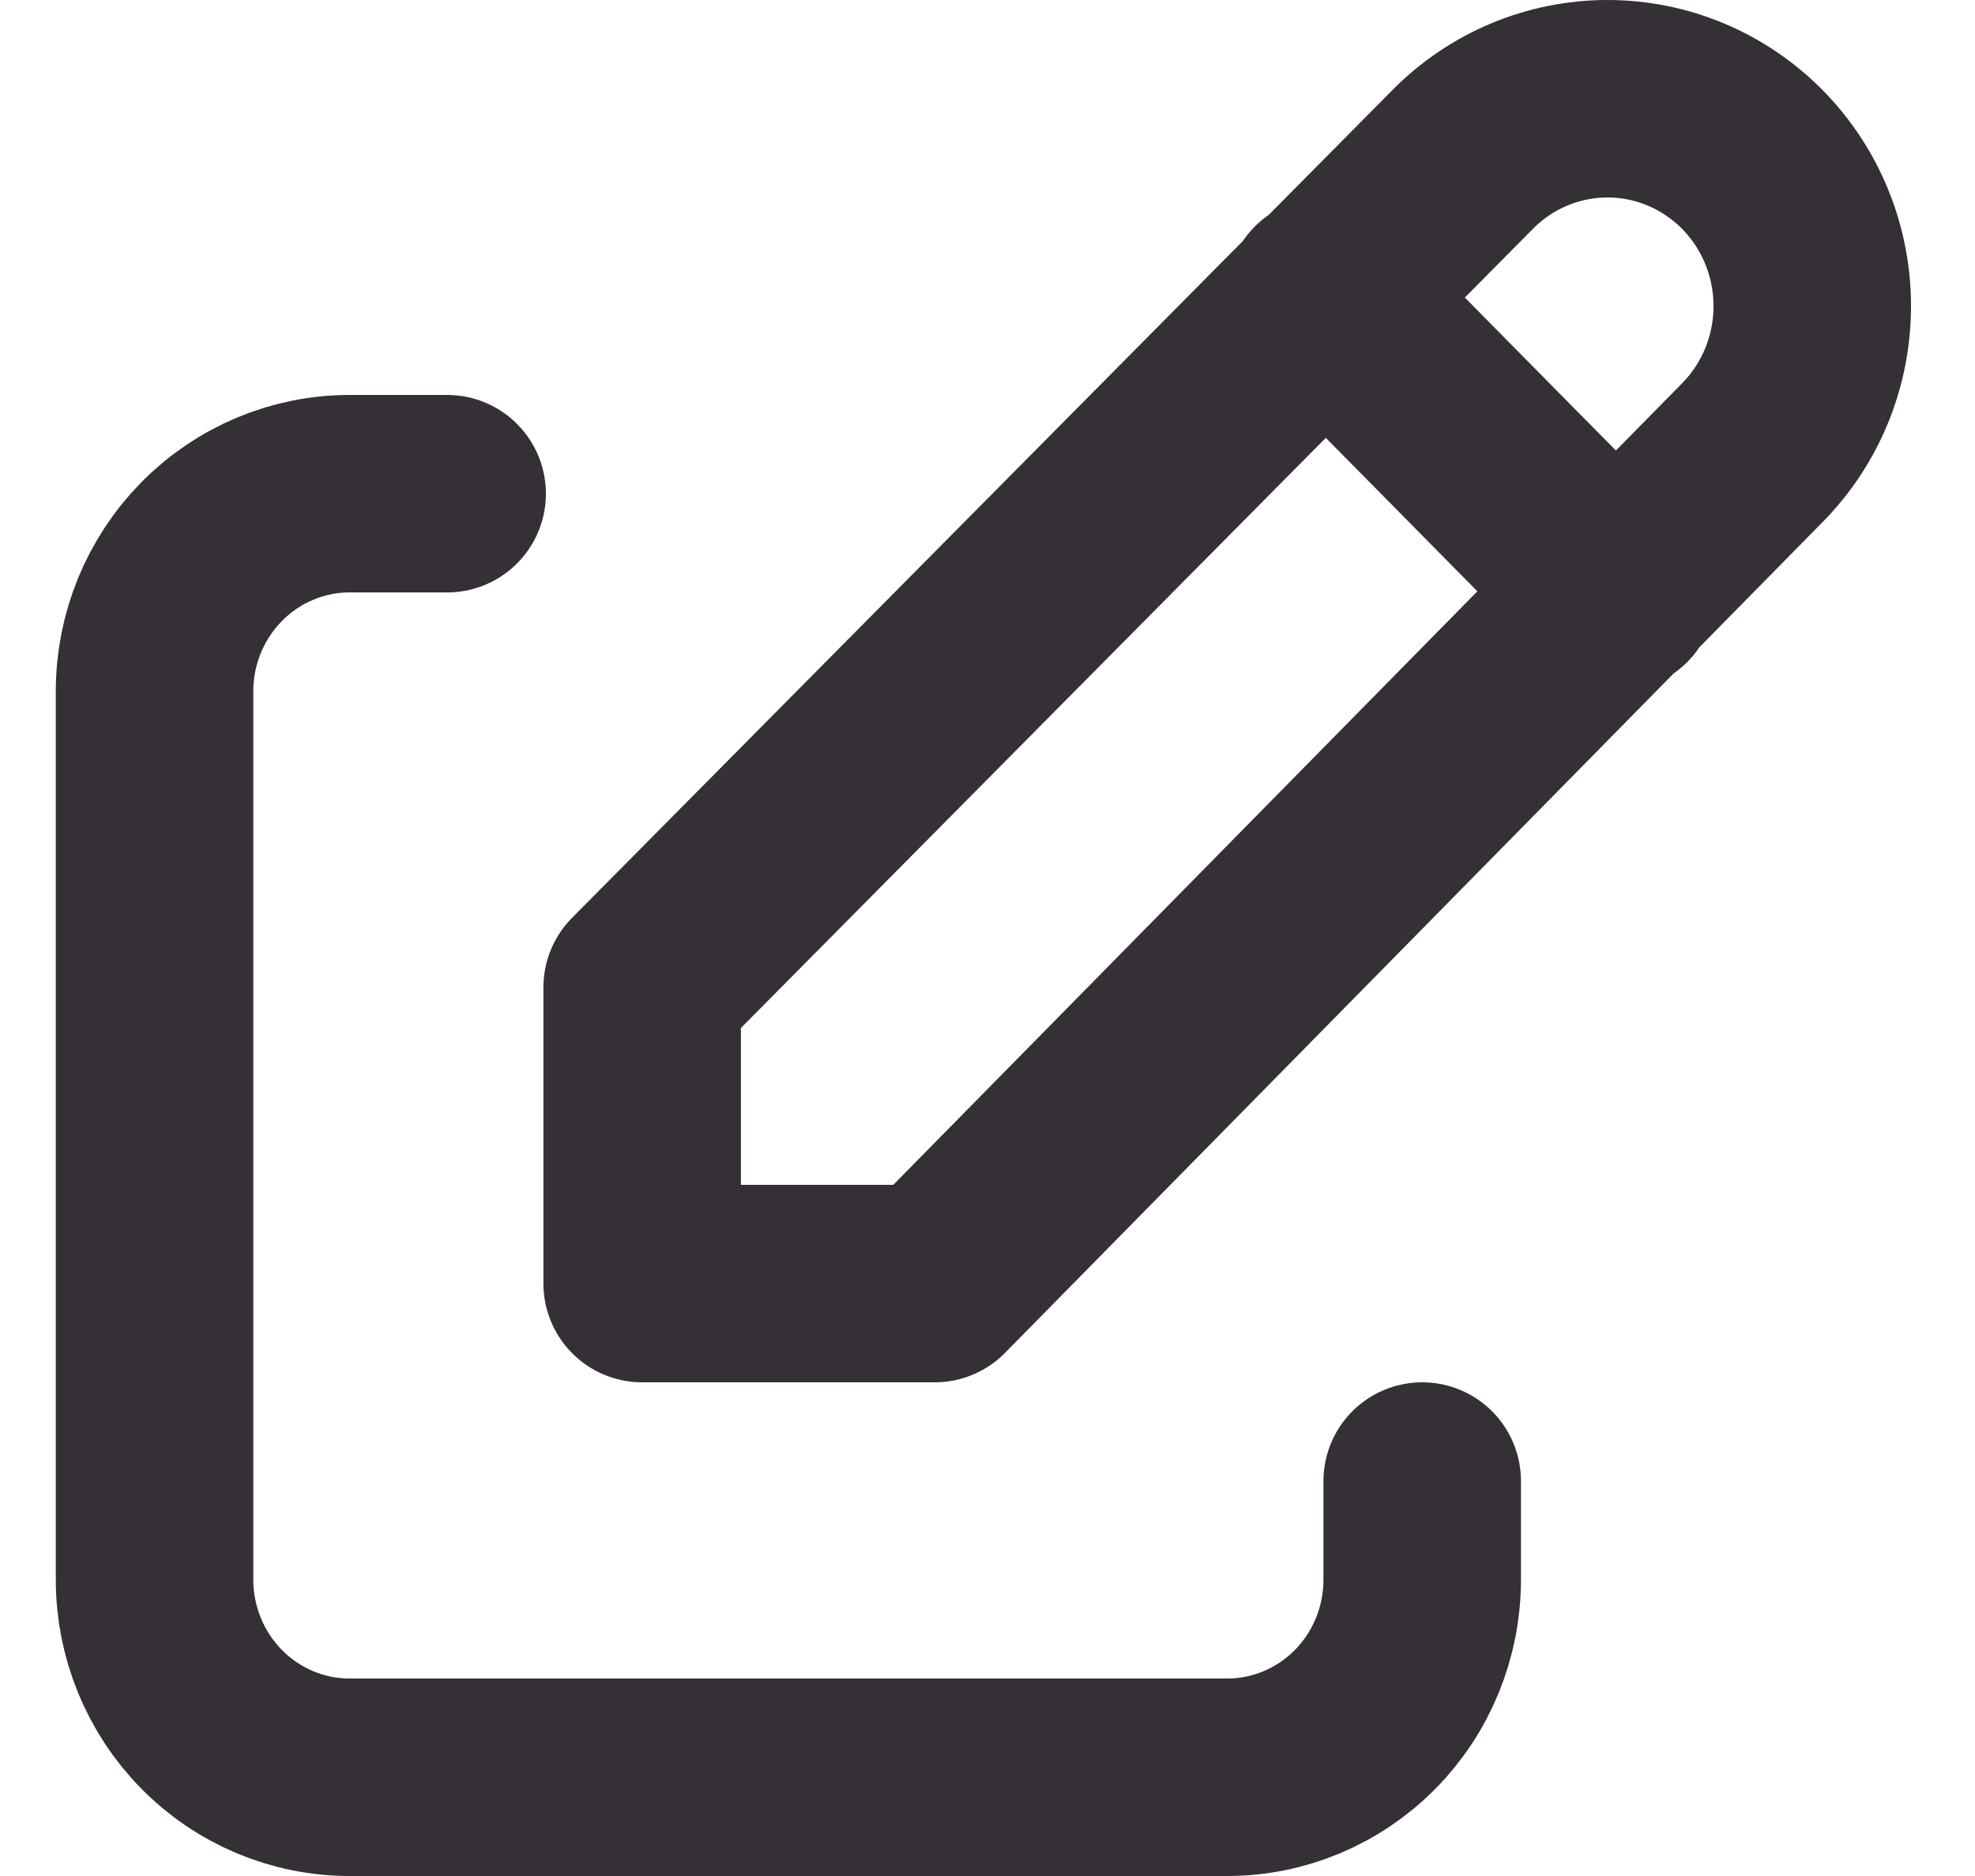<svg width="20" height="19" viewBox="0 0 20 19" fill="none" xmlns="http://www.w3.org/2000/svg">
<path d="M4.528 5H3.54C3.017 5 2.514 5.211 2.144 5.586C1.774 5.961 1.565 6.47 1.565 7V16C1.565 16.53 1.774 17.039 2.144 17.414C2.514 17.789 3.017 18 3.54 18H12.427C12.951 18 13.453 17.789 13.824 17.414C14.194 17.039 14.402 16.53 14.402 16V15" stroke="#352F36" stroke-width="2" stroke-linecap="round" stroke-linejoin="round"/>
<path d="M13.415 3L16.377 6M17.745 4.585C18.134 4.191 18.352 3.657 18.352 3.1C18.352 2.543 18.134 2.009 17.745 1.615C17.356 1.221 16.828 1 16.279 1C15.729 1 15.201 1.221 14.812 1.615L6.503 10V13H9.465L17.745 4.585Z" stroke="#352F36" stroke-width="2" stroke-linecap="round" stroke-linejoin="round"/>
</svg>
